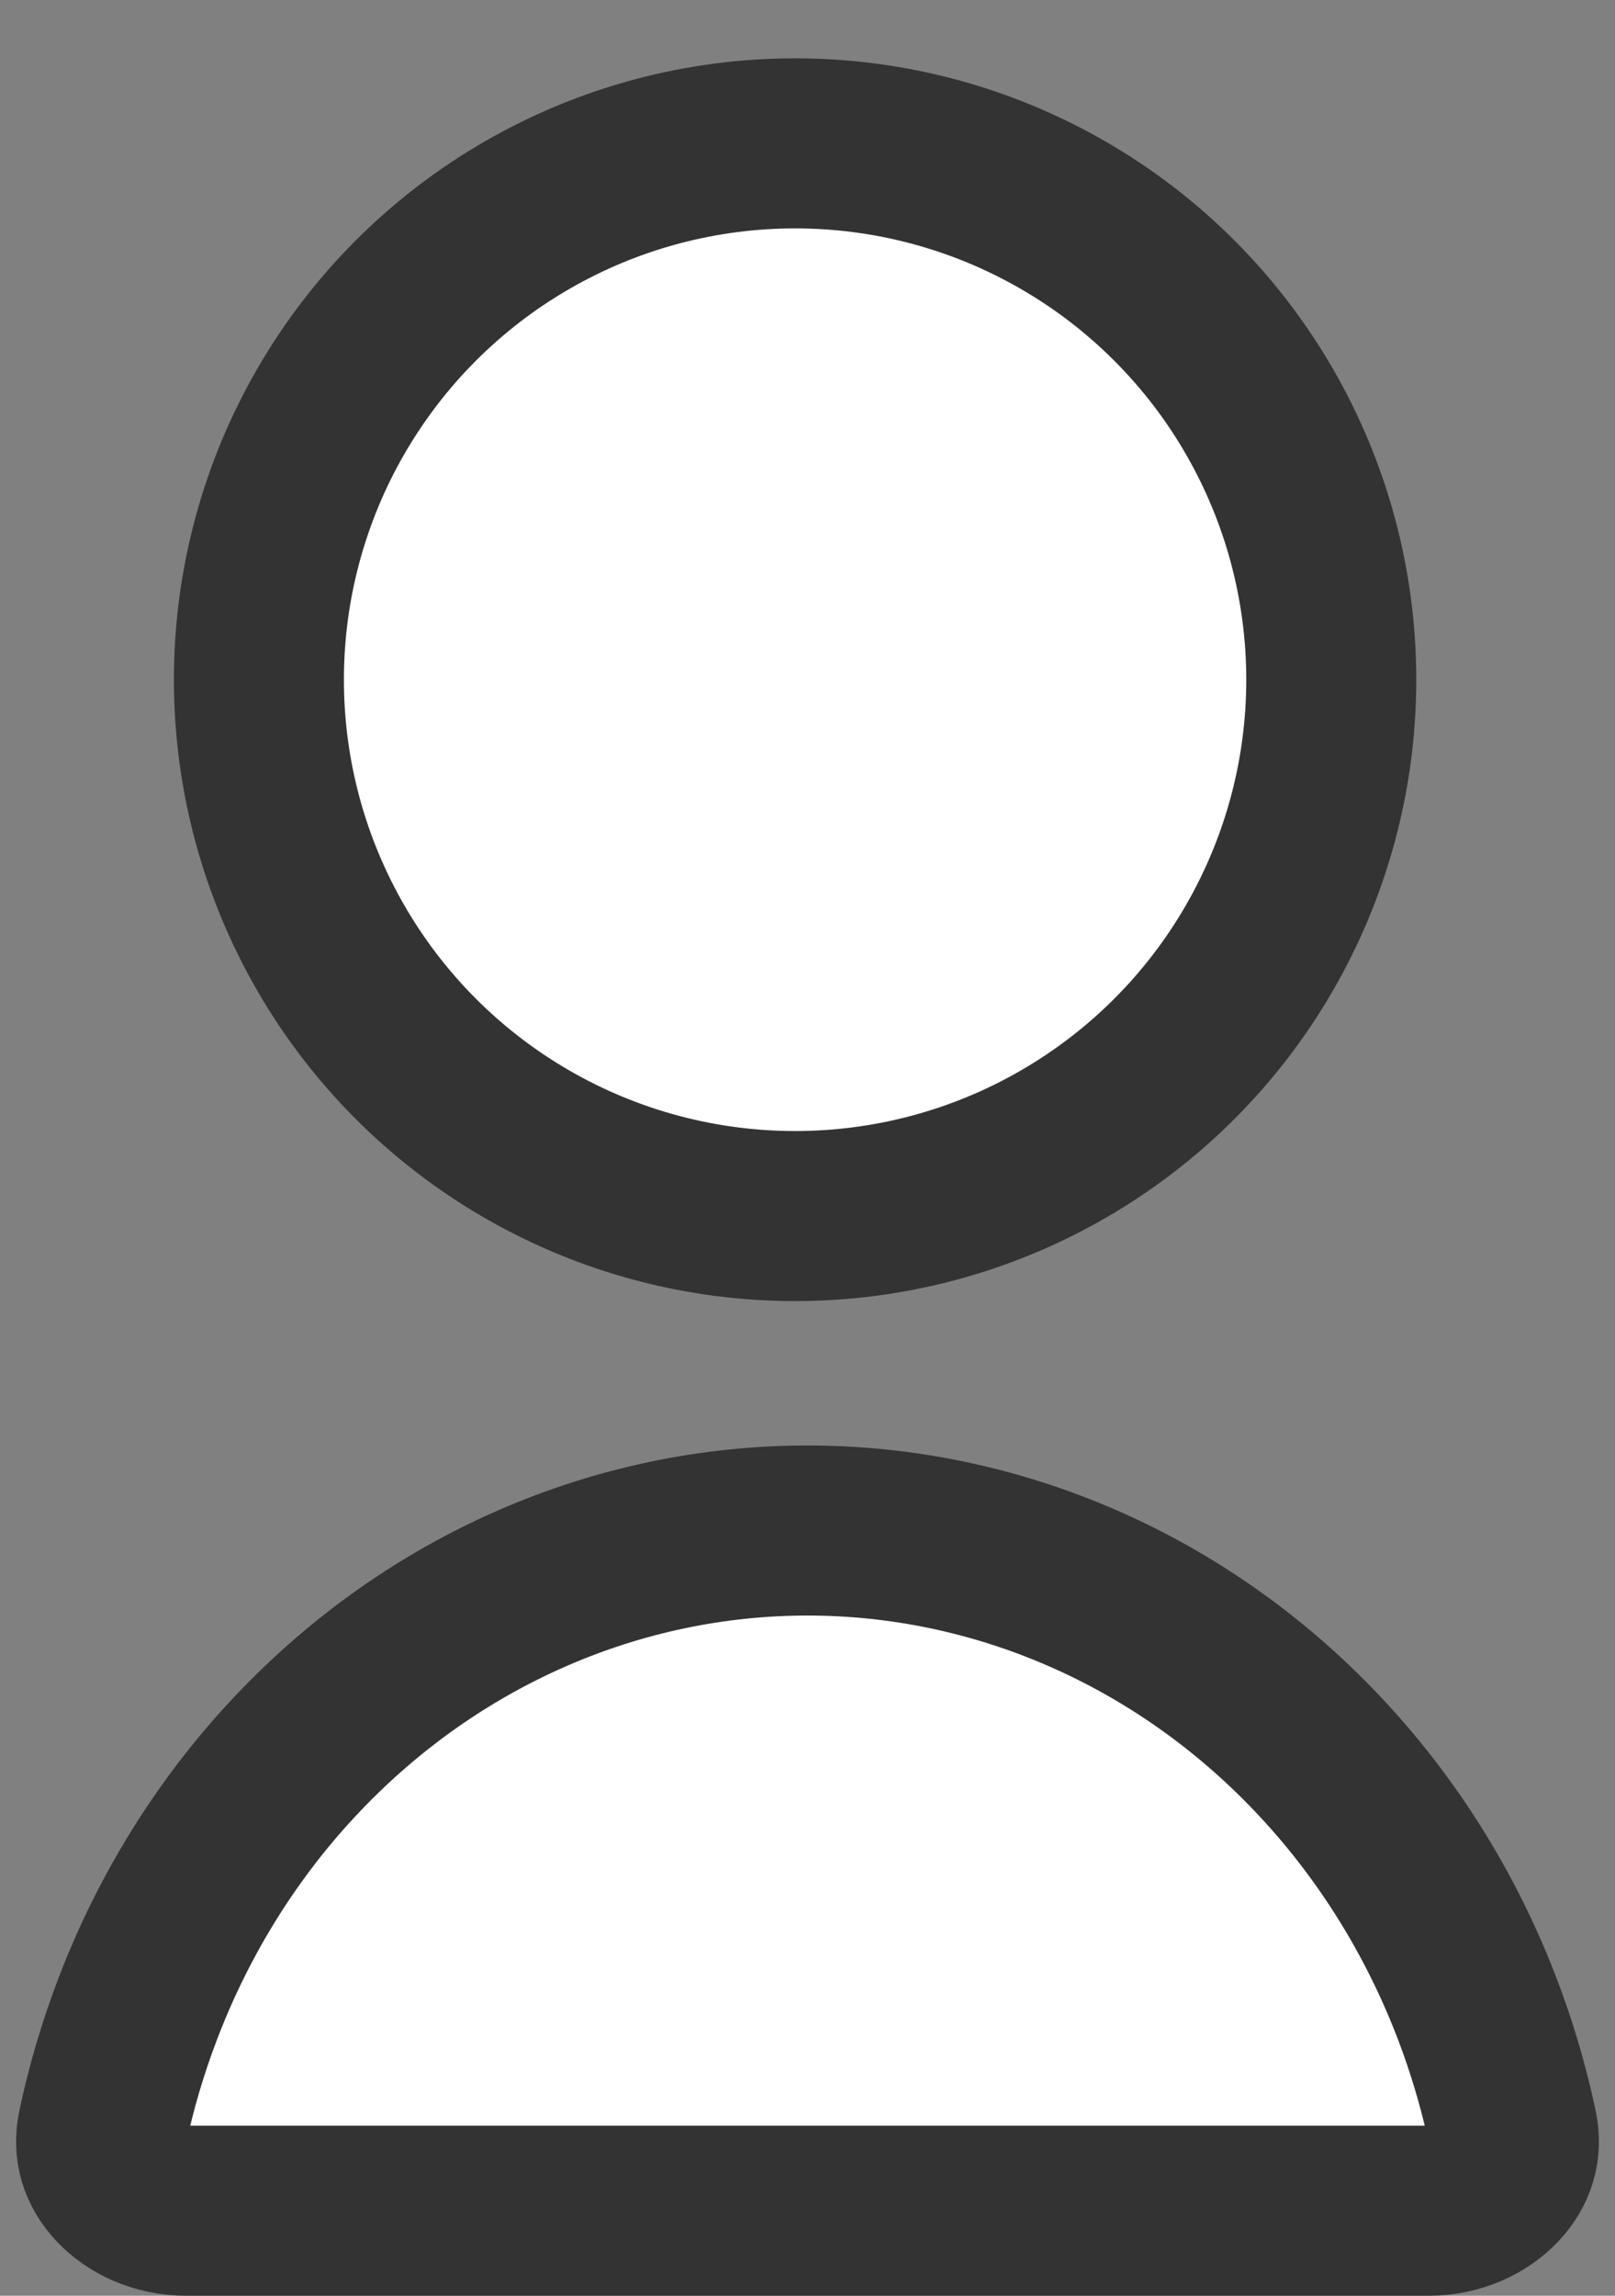 <svg width="19" height="27" viewBox="0 0 19 27" fill="none" xmlns="http://www.w3.org/2000/svg">
<rect x="0" y="0" width="19" height="27" fill="#808080" stroke="none"/>
<circle cx="9.354" cy="7.994" r="6.308" fill="white" stroke="#333333" stroke-width="2"/>
<path d="M17.794 25.03C17.846 25.275 17.776 25.493 17.608 25.672C17.43 25.862 17.142 26 16.806 26H9.5L2.194 26C1.858 26 1.57 25.862 1.392 25.672C1.224 25.493 1.154 25.275 1.206 25.03C1.307 24.553 1.445 24.086 1.617 23.635C2.044 22.512 2.684 21.484 3.507 20.618C5.106 18.935 7.263 18 9.5 18C11.737 18 13.894 18.935 15.492 20.618C16.647 21.833 17.441 23.366 17.794 25.03Z" fill="white" stroke="#333333" stroke-width="2" stroke-linecap="round" stroke-linejoin="round"/>
</svg>
